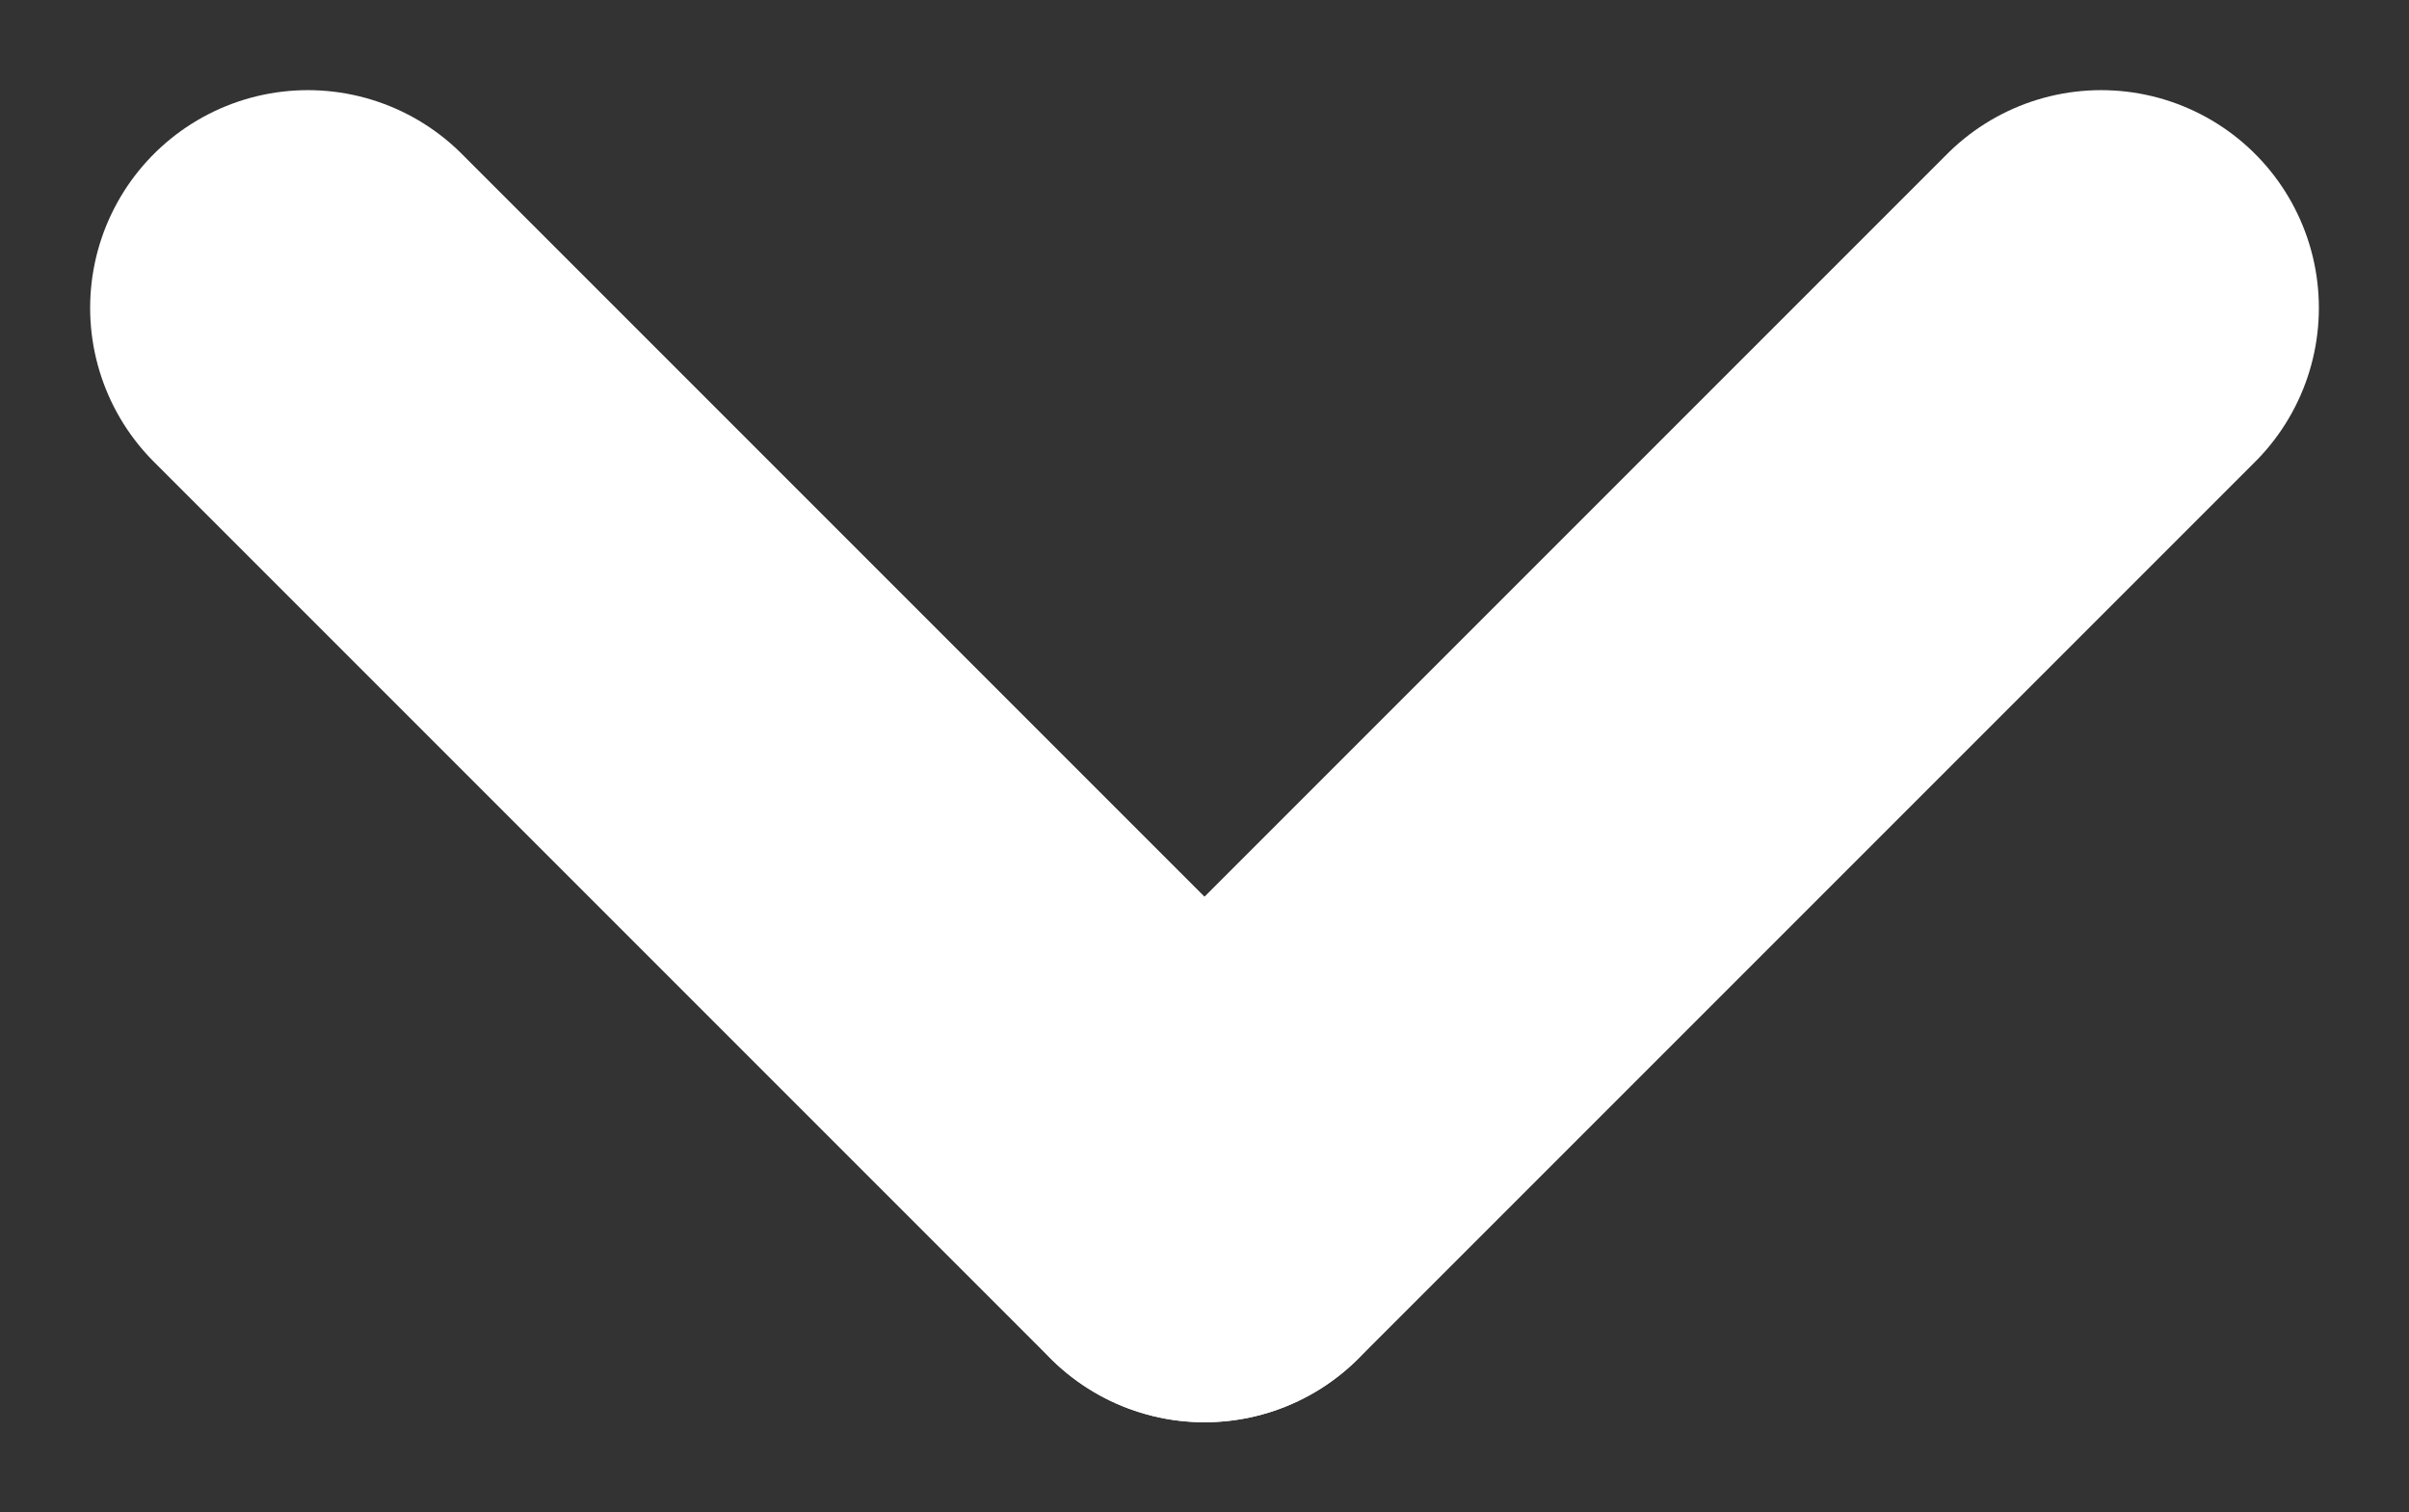 <svg xmlns="http://www.w3.org/2000/svg" width="16.597" height="10.419" viewBox="0 0 16.597 10.419">
  <rect x="0" y="0" width="16.597" height="10.419" fill="#333333" stroke="none"/>
  <g id="Group_2980" data-name="Group 2980" transform="translate(-317.572 -151.29)">
    <line id="Line_409" data-name="Line 409" x2="6.177" y2="6.177" transform="translate(325.871 159.588) rotate(-90)" fill="none" stroke="#fff" stroke-linecap="round" stroke-linejoin="round" stroke-width="3"/>
    <line id="Line_410" data-name="Line 410" y1="6.177" x2="6.177" transform="translate(319.693 159.588) rotate(-90)" fill="none" stroke="#fff" stroke-linecap="round" stroke-linejoin="round" stroke-width="3"/>
  </g>
</svg>
